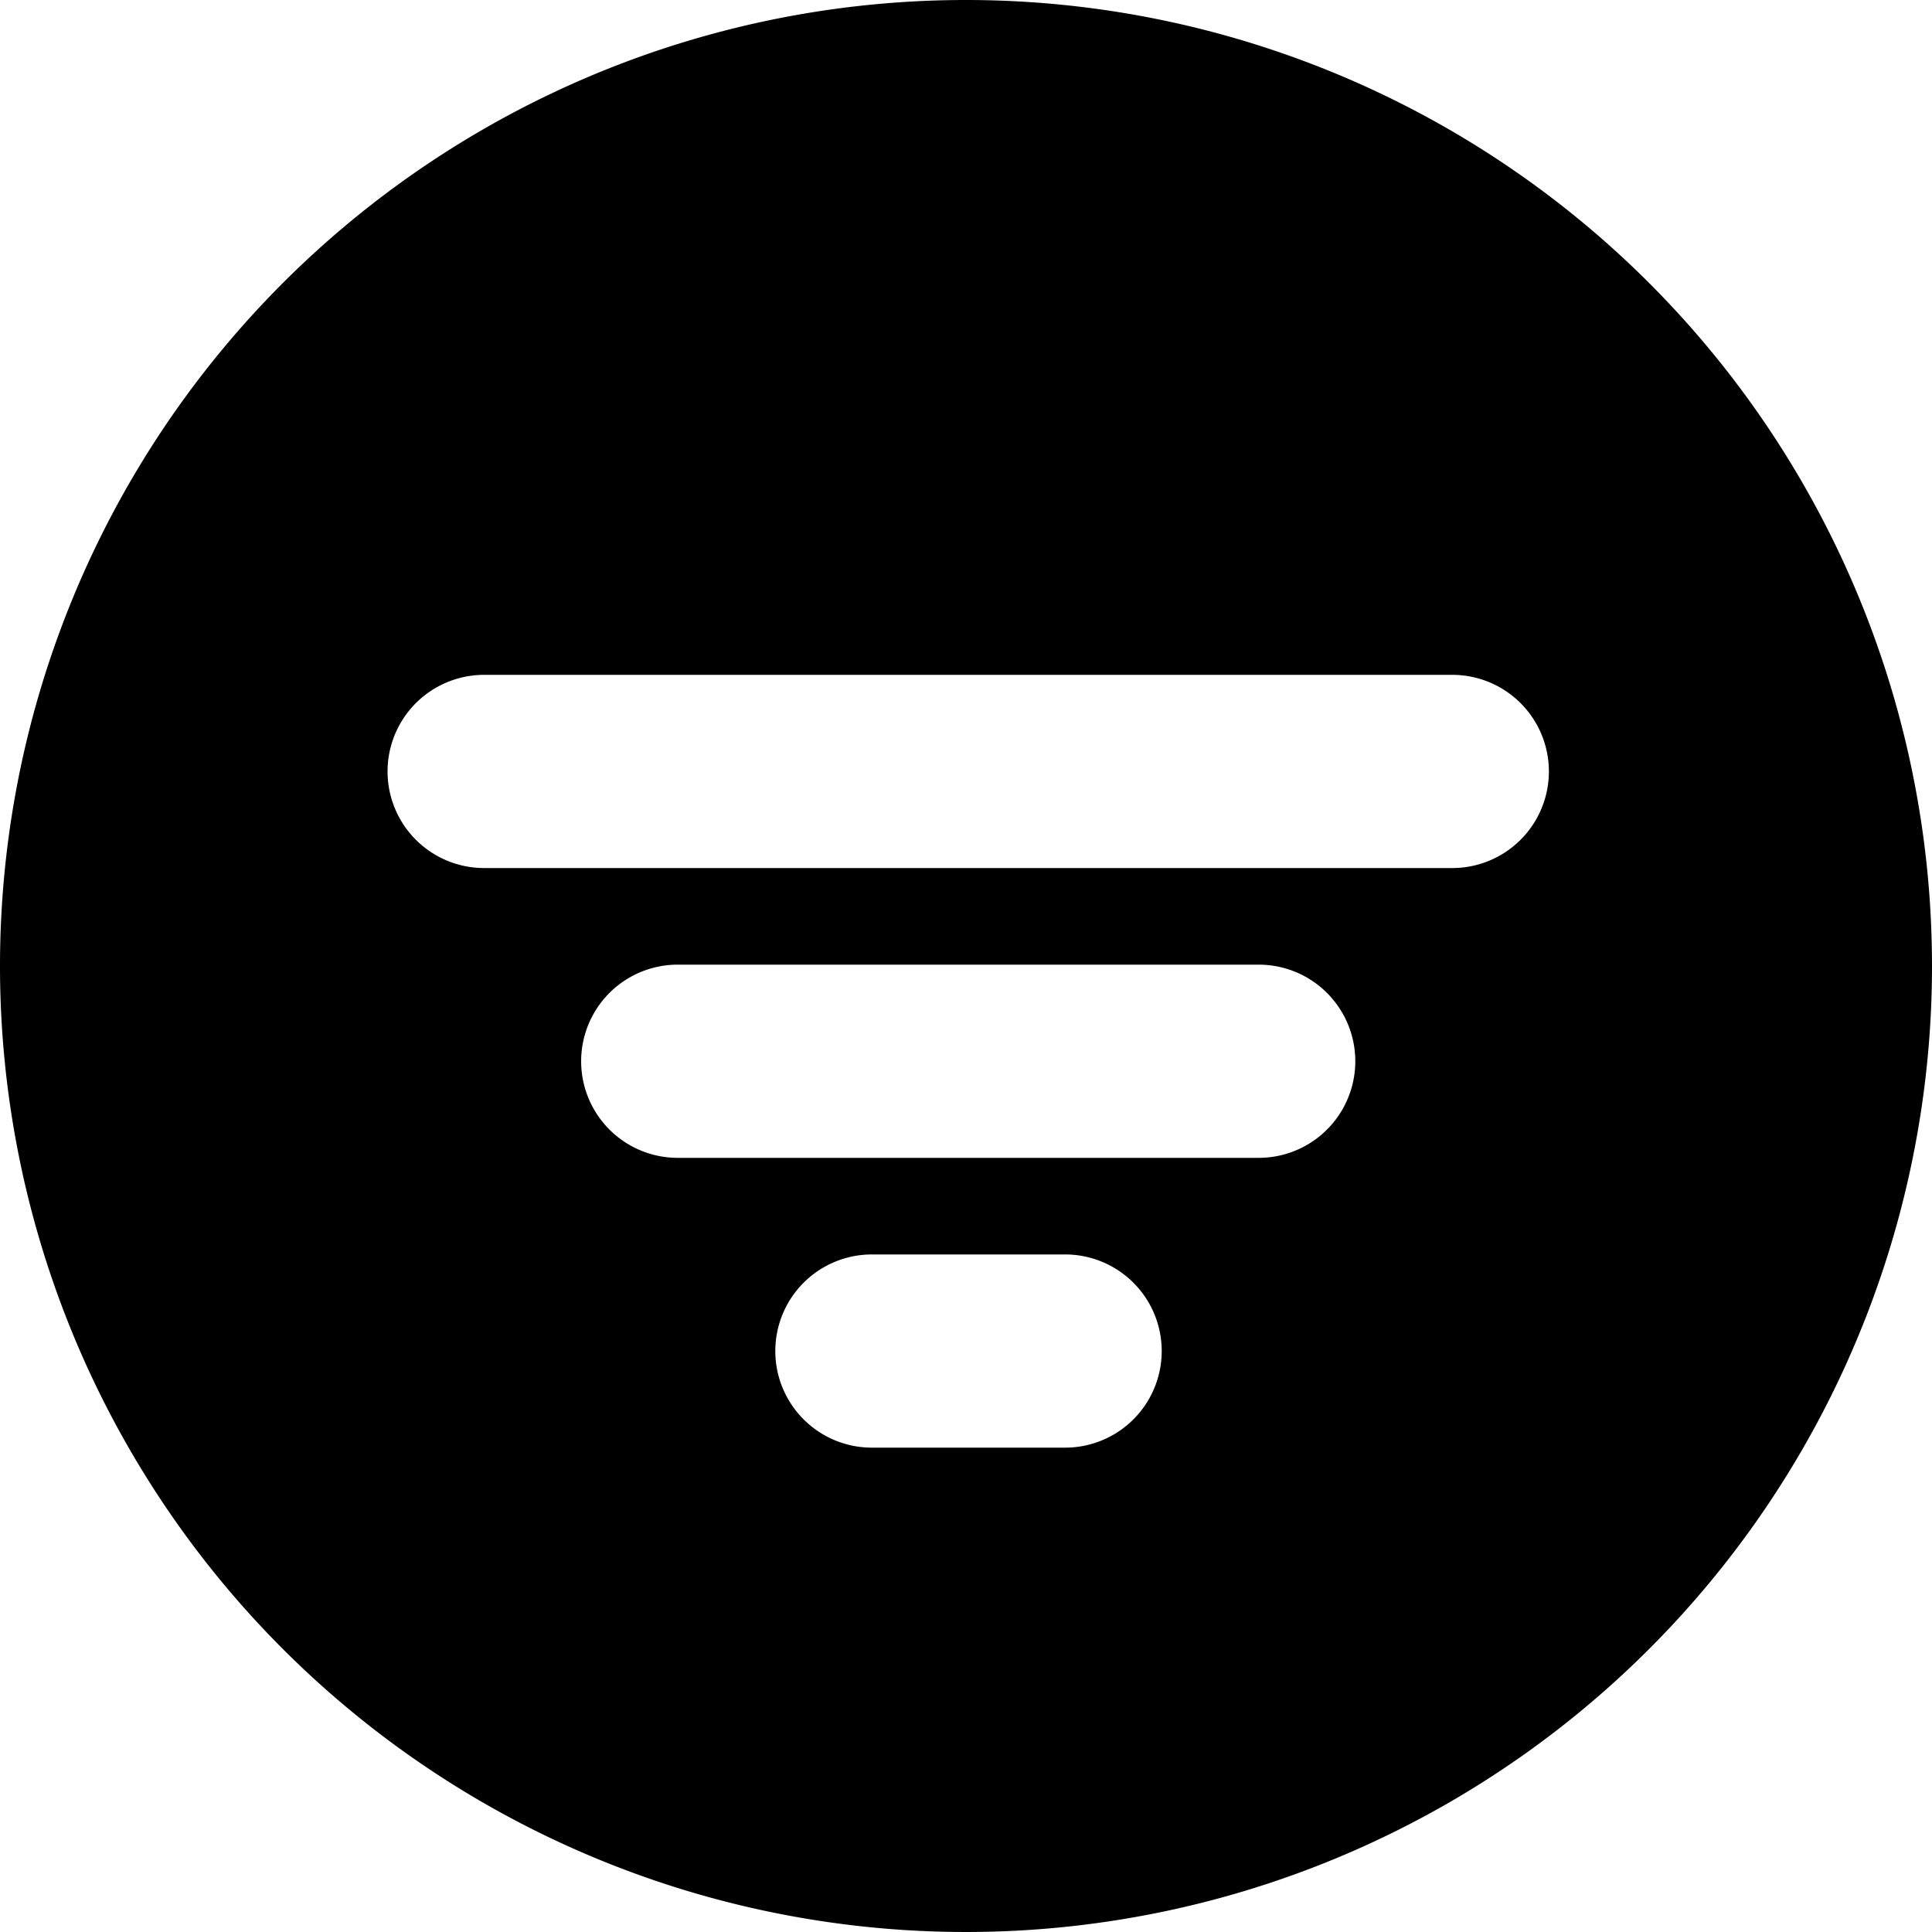 <svg id="Layer_1" data-name="Layer 1" xmlns="http://www.w3.org/2000/svg" viewBox="0 0 100 100"><title>Filter (selected)</title><path d="M50,0a50,50,0,1,0,50,50A50,50,0,0,0,50,0ZM60.13,69.93a5,5,0,0,1-5,5h-10a5,5,0,0,1-5-5h0a5,5,0,0,1,5-5h10a5,5,0,0,1,5,5Zm5-10H35.08a5,5,0,0,1,0-10H65.15a5,5,0,0,1,0,10Zm10-15H25.06a5,5,0,1,1,0-10H75.17a5,5,0,0,1,0,10Z"/></svg>